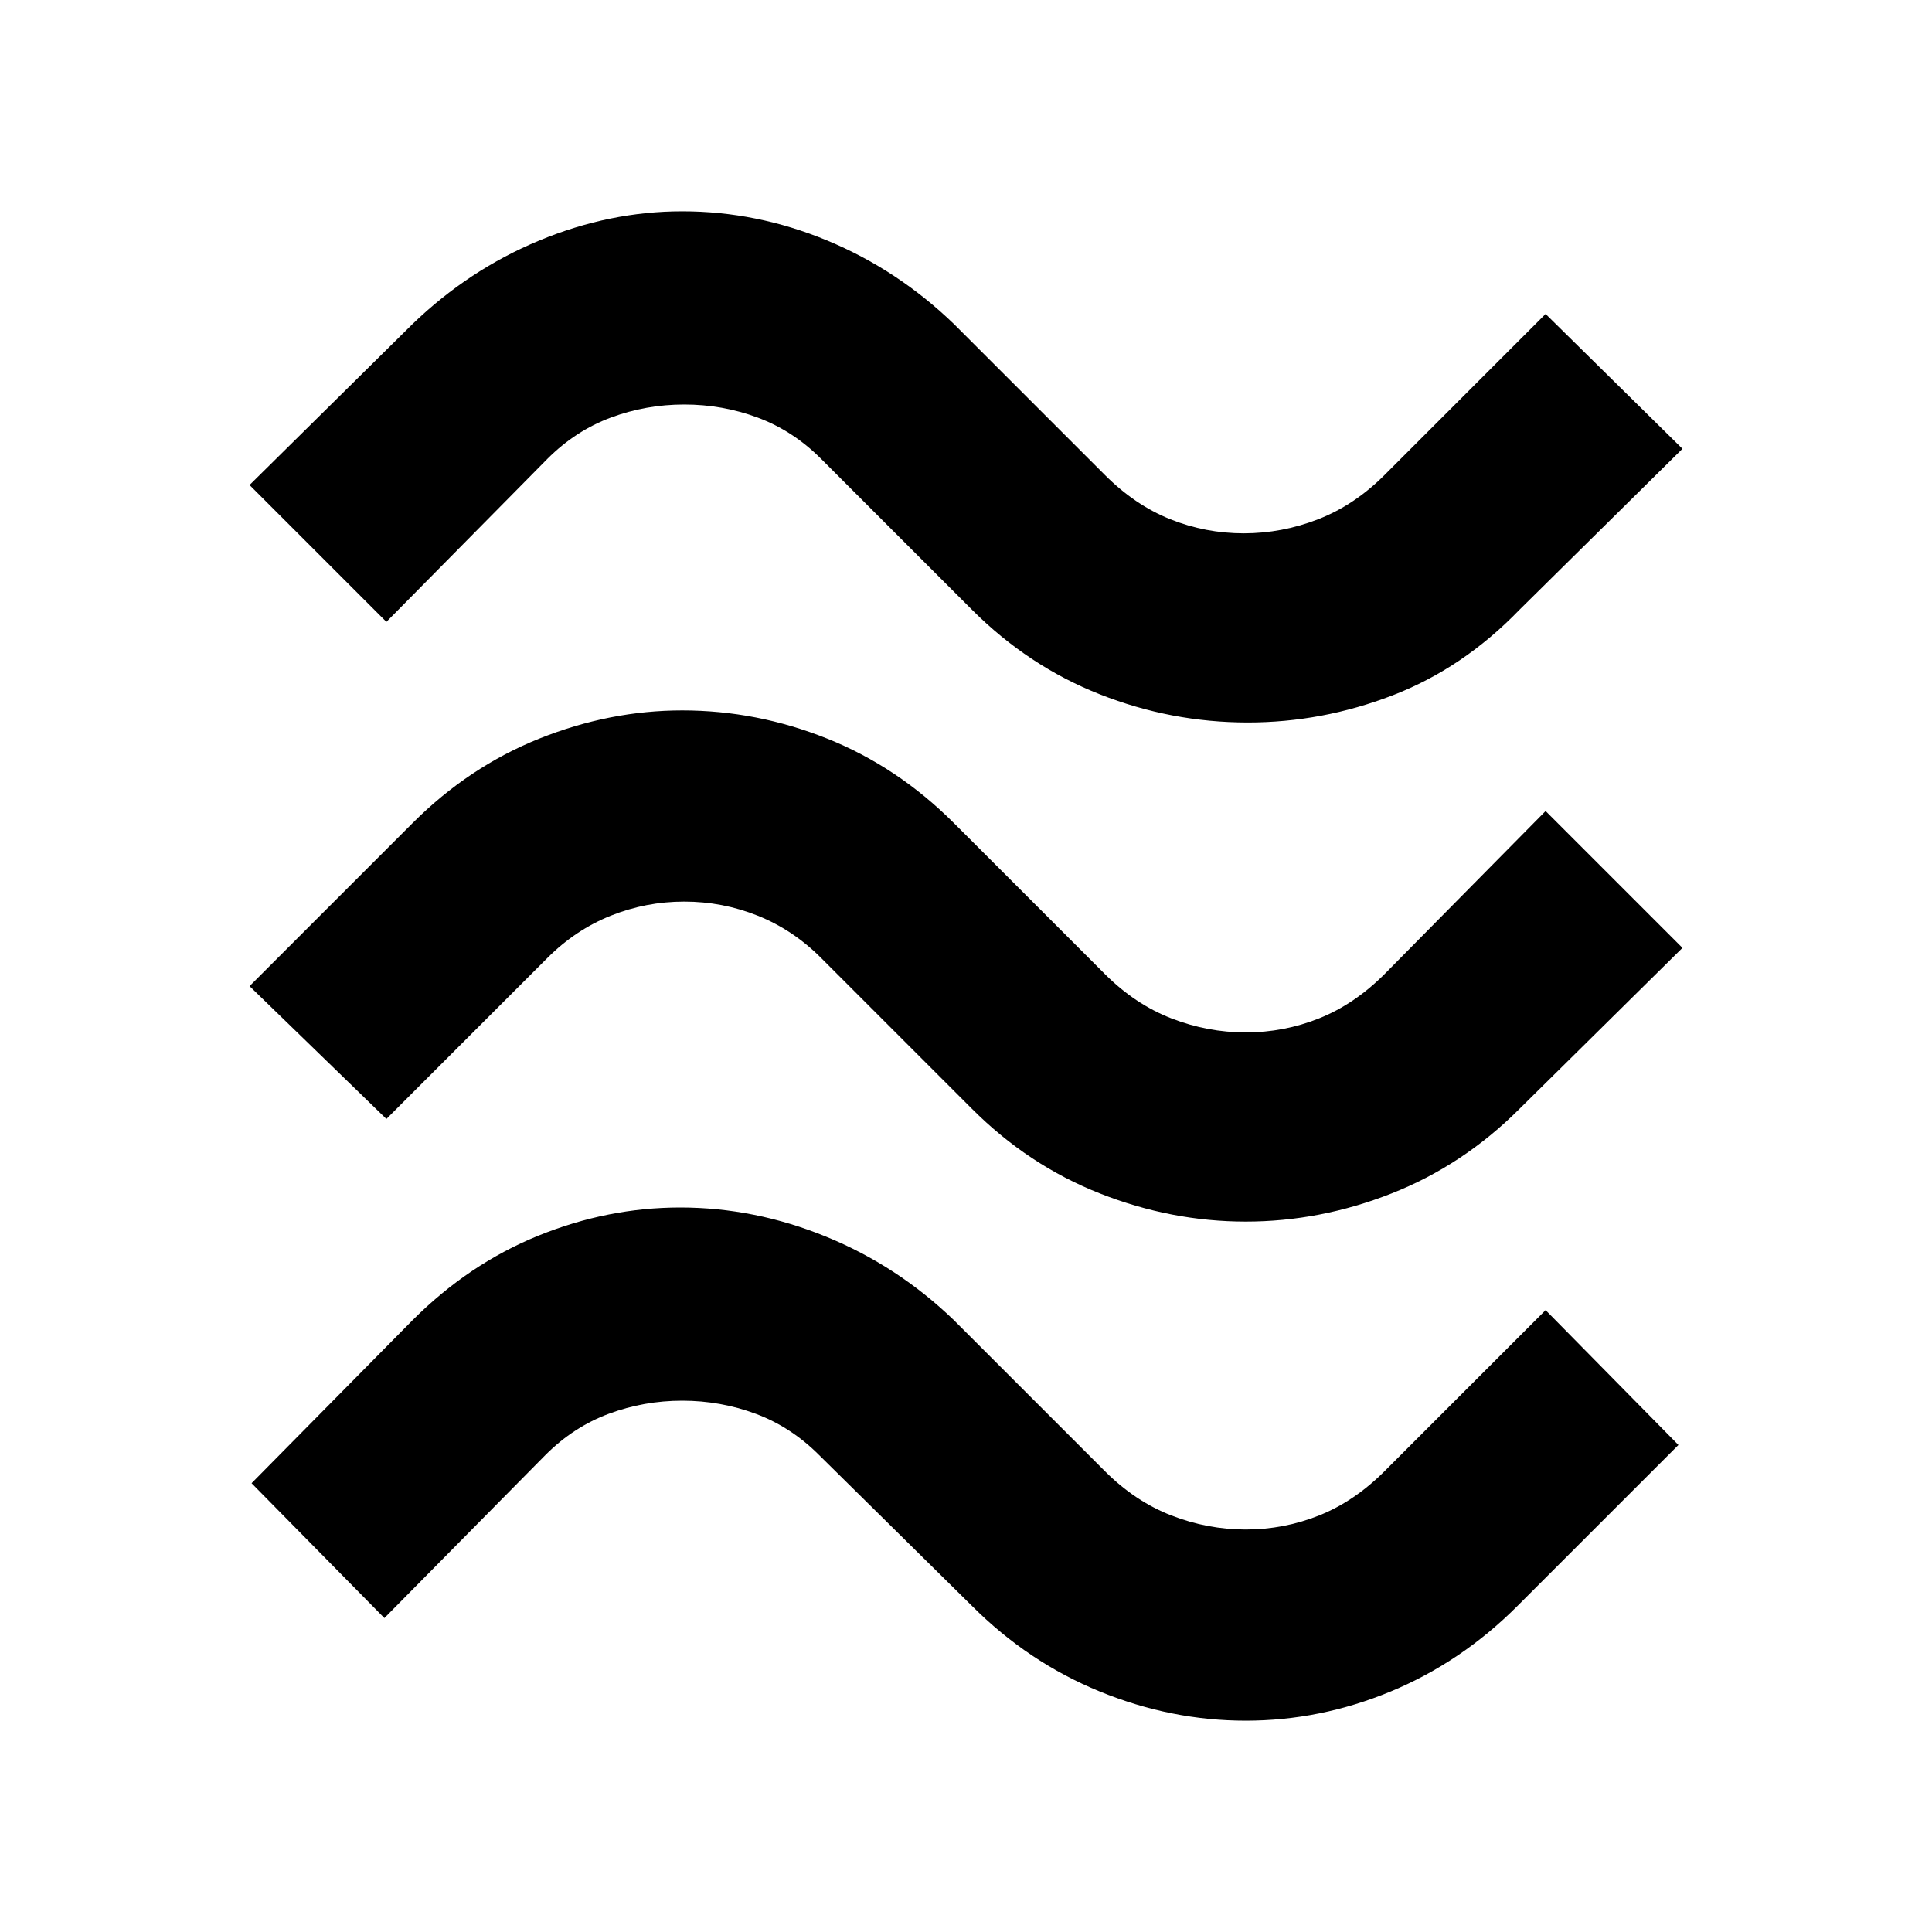<svg xmlns="http://www.w3.org/2000/svg" width="48" height="48" viewBox="0 96 960 960"><path d="M755 399q-28 29-63 42.5T620 455q-38 0-73.5-14T483 399l-75-75q-14-14-31.5-20.5T340 297q-19 0-36.5 6.5T272 324l-80 81-68-68 81-80q28-27 63-41.5t71-14.5q37 0 72 14.5t63 41.5l75 75q15 15 32.5 22t36.5 7q19 0 37-7t33-22l80-80 68 67-81 80Zm0 248q-28 28-63.5 42T619 703q-37 0-72.5-14T483 647l-75-75q-14-14-31.5-21t-36.5-7q-19 0-36.5 7T272 572l-80 80-68-66 81-81q28-28 63-42t71-14q37 0 72 14t63 42l75 75q15 15 33 22t37 7q19 0 36.5-7t32.5-22l80-81 68 68-81 80Zm-1 247q-28 28-63 42.5T619 951q-37 0-72.5-14.5T483 894l-76-75q-14-14-31.5-20.5T339 792q-19 0-36.5 6.5T271 819l-80 81-66-67 80-81q28-28 62.5-42t70.5-14q37 0 72.5 14.5T474 752l75 75q15 15 33 22t37 7q19 0 36.5-7t32.5-22l80-80 66 67-80 80Z"/></svg>